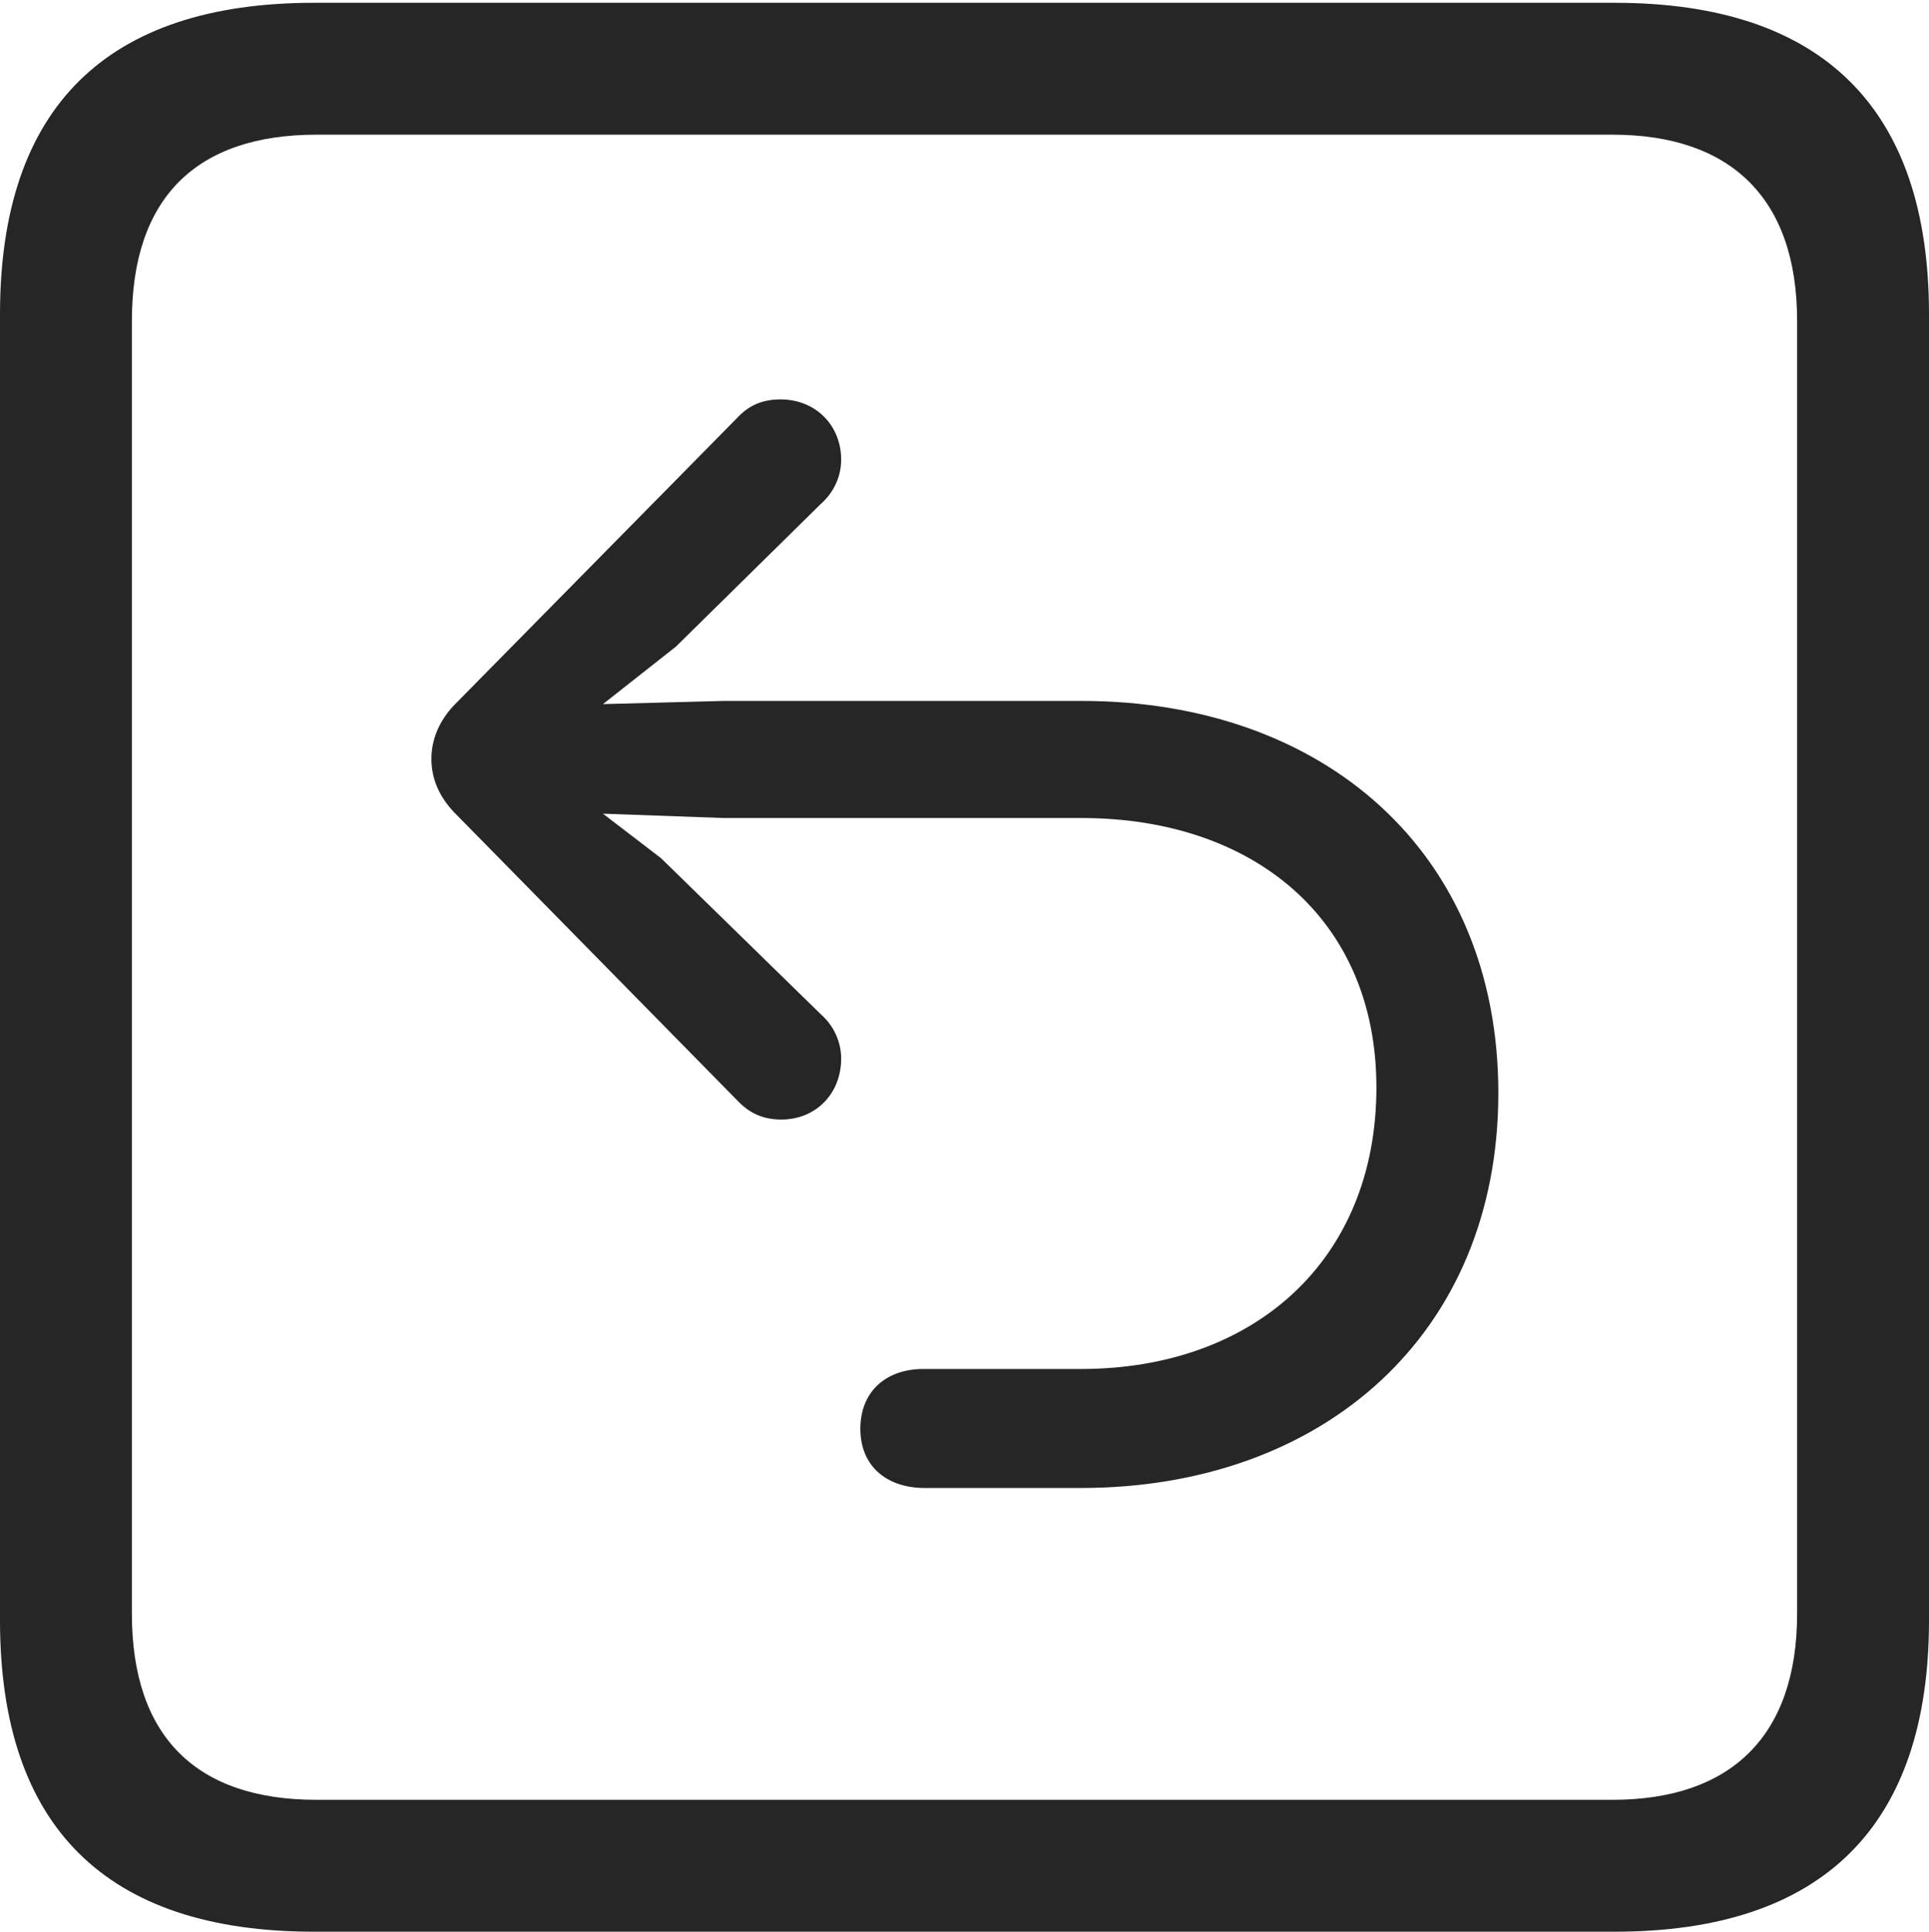 <?xml version="1.0" encoding="UTF-8"?>
<!--Generator: Apple Native CoreSVG 232.5-->
<!DOCTYPE svg
PUBLIC "-//W3C//DTD SVG 1.1//EN"
       "http://www.w3.org/Graphics/SVG/1.1/DTD/svg11.dtd">
<svg version="1.1" xmlns="http://www.w3.org/2000/svg" xmlns:xlink="http://www.w3.org/1999/xlink" width="88.409" height="88.537">
 <g>
  <rect height="88.537" opacity="0" width="88.409" x="0" y="0"/>
  <path d="M14.394 88.537L74.001 88.537C83.573 88.537 88.409 83.656 88.409 74.263L88.409 14.402C88.409 5.009 83.573 0.128 74.001 0.128L14.394 0.128C4.87 0.128 0 4.93 0 14.402L0 74.263C0 83.735 4.87 88.537 14.394 88.537ZM14.506 82.492C9.003 82.492 6.045 79.602 6.045 73.963L6.045 14.702C6.045 9.063 9.003 6.173 14.506 6.173L73.903 6.173C79.297 6.173 82.364 9.063 82.364 14.702L82.364 73.963C82.364 79.602 79.297 82.492 73.903 82.492Z" fill="#000000" fill-opacity="0.85"/>
  <path d="M68.671 50.095C68.671 39.042 60.659 32.126 49.57 32.126L33.184 32.126L27.634 32.272L30.977 29.638L37.611 23.105C38.173 22.61 38.552 21.895 38.552 21.066C38.552 19.503 37.387 18.307 35.778 18.307C34.95 18.307 34.335 18.57 33.803 19.136L20.814 32.319C20.169 32.998 19.772 33.842 19.772 34.783C19.772 35.743 20.169 36.553 20.814 37.232L33.836 50.483C34.369 51.03 34.983 51.312 35.812 51.312C37.387 51.312 38.552 50.131 38.552 48.519C38.552 47.791 38.241 47.042 37.645 46.513L30.3 39.337L27.634 37.294L33.184 37.493L49.57 37.493C57.383 37.493 63.083 42.064 63.083 49.841C63.083 57.752 57.484 62.746 49.536 62.746C48.648 62.746 42.52 62.746 42.31 62.746C40.665 62.746 39.432 63.725 39.432 65.49C39.432 67.221 40.665 68.2 42.377 68.2C42.622 68.2 48.648 68.2 49.536 68.2C60.626 68.2 68.671 61.163 68.671 50.095Z" fill="#000000" fill-opacity="0.85"/>
 </g>
</svg>
